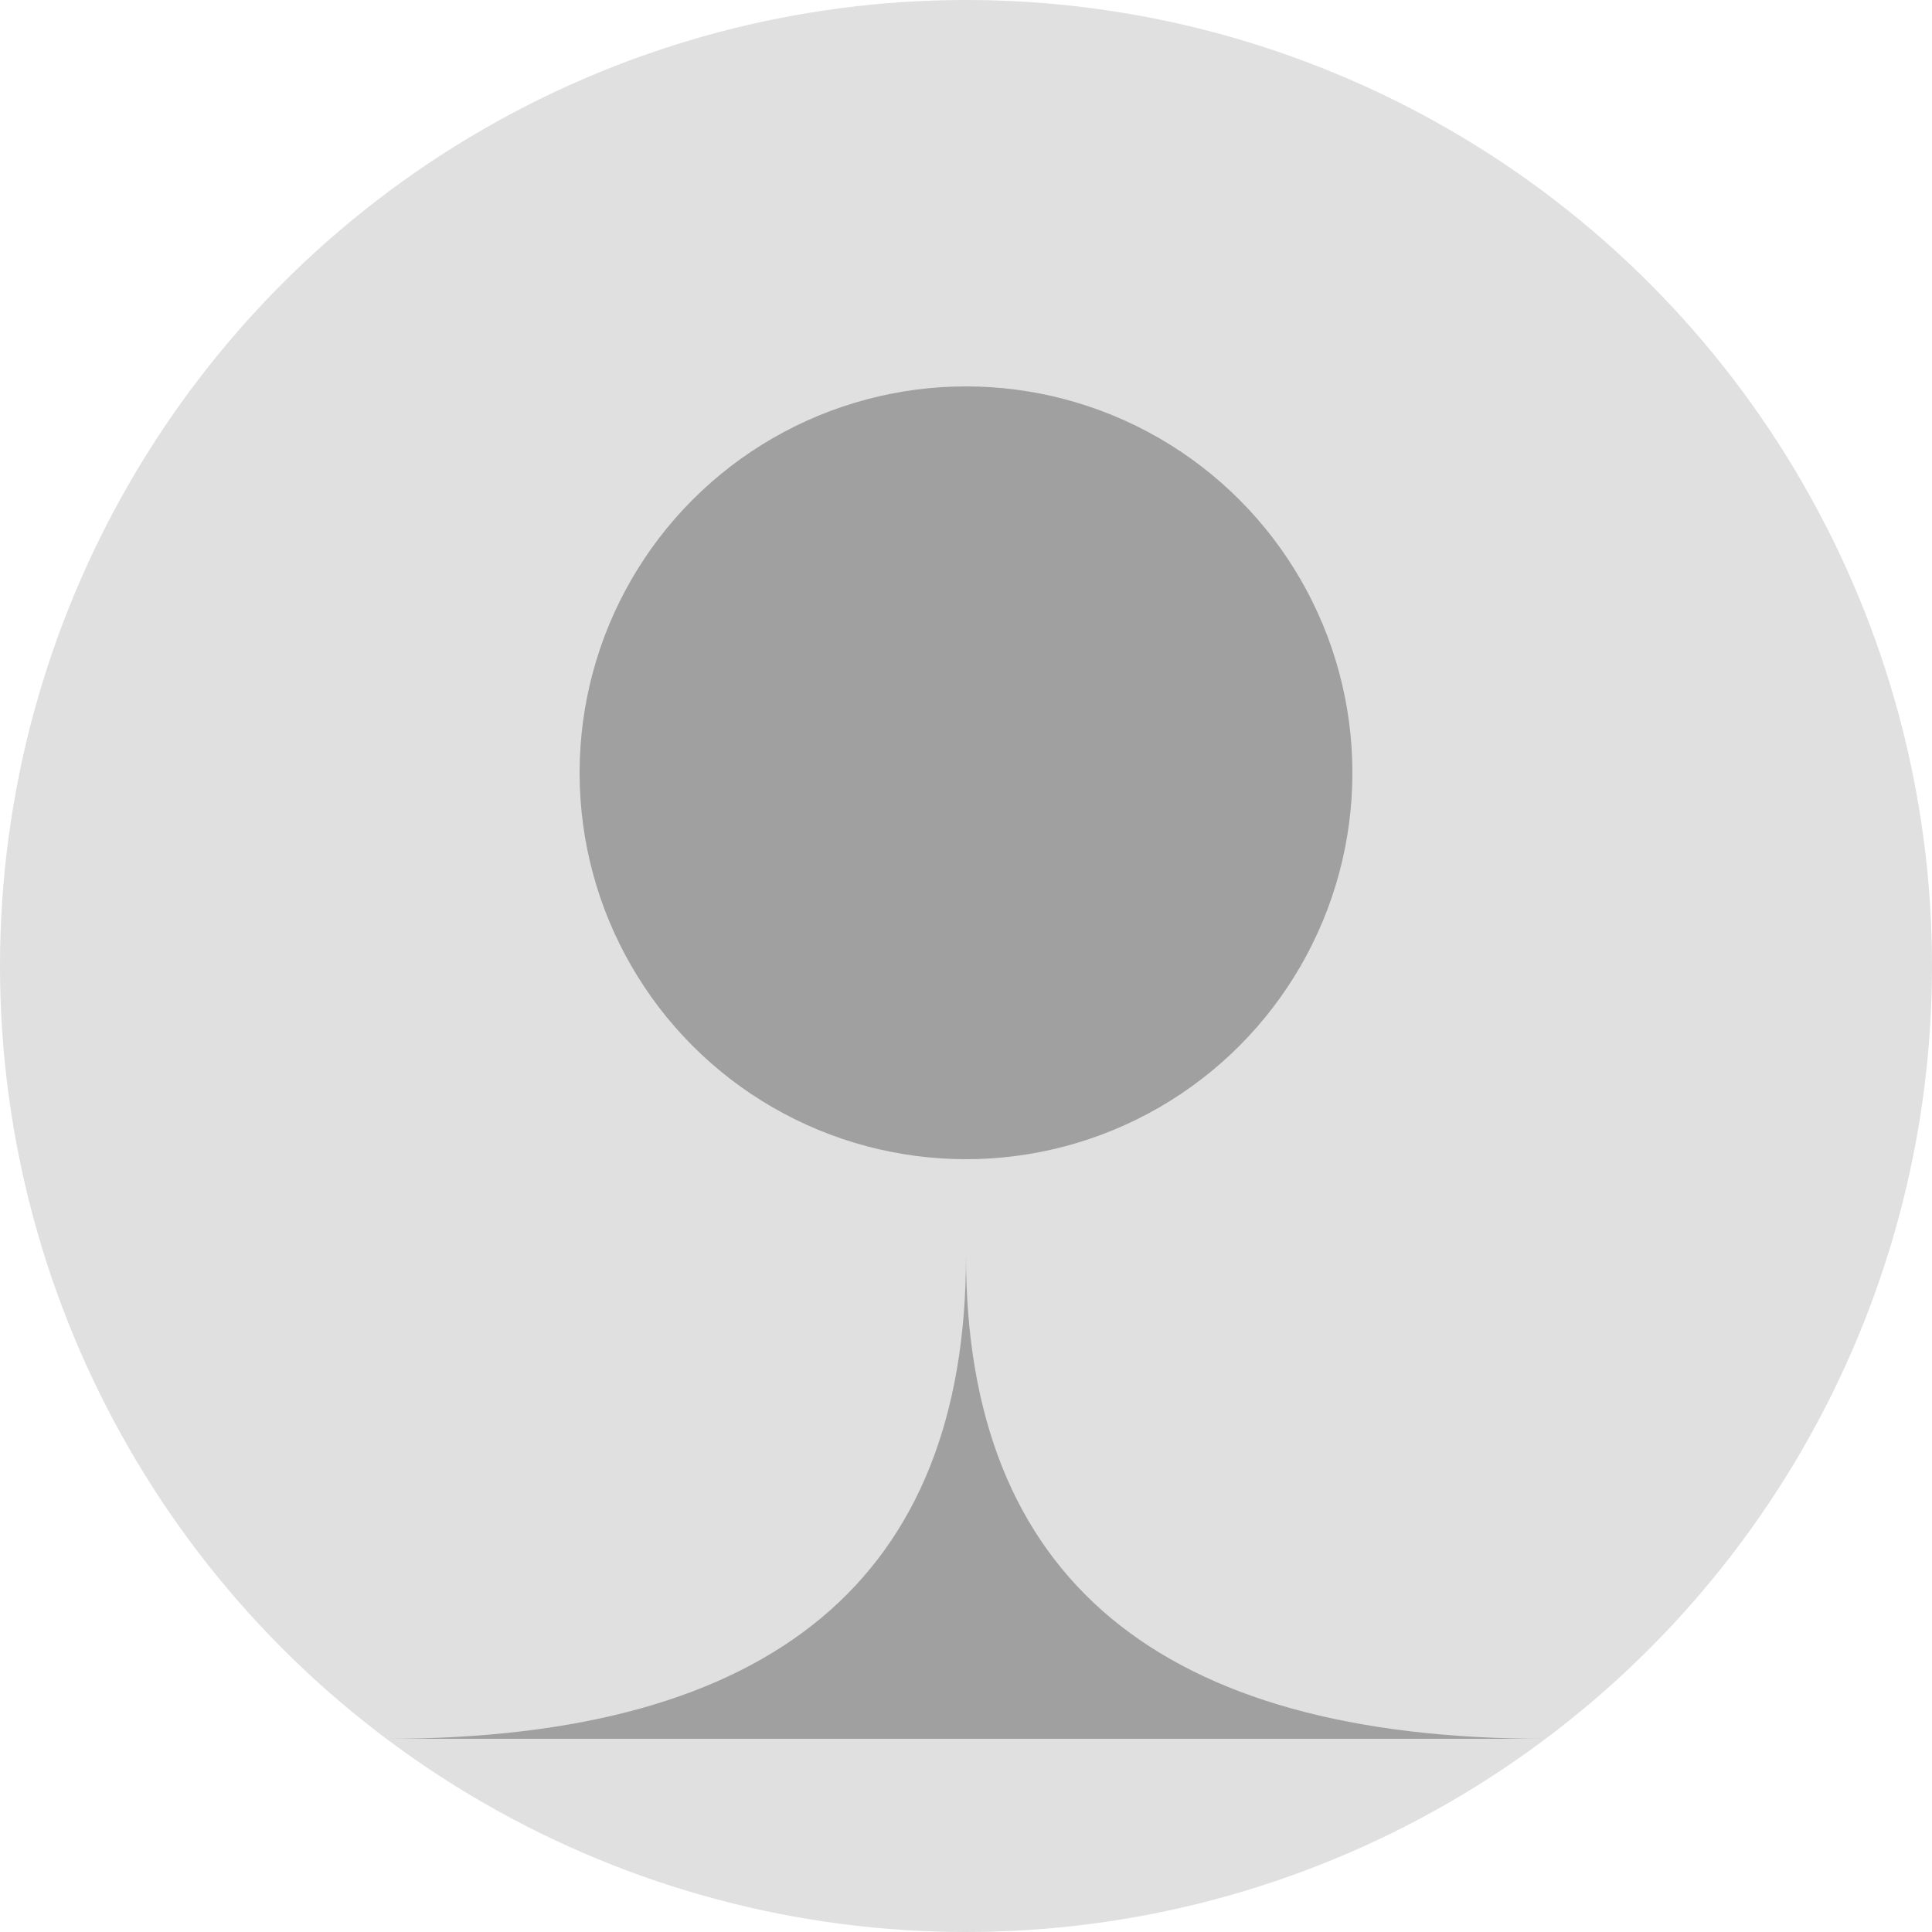 <svg xmlns="http://www.w3.org/2000/svg" width="200" height="200" viewBox="0 0 200 200">
  <circle cx="100" cy="100" r="100" fill="#e0e0e0"/>
  <circle cx="100" cy="80" r="40" fill="#a0a0a0"/>
  <path d="M100 130 Q 100 180 160 180 L 40 180 Q 100 180 100 130" fill="#a0a0a0"/>
</svg>